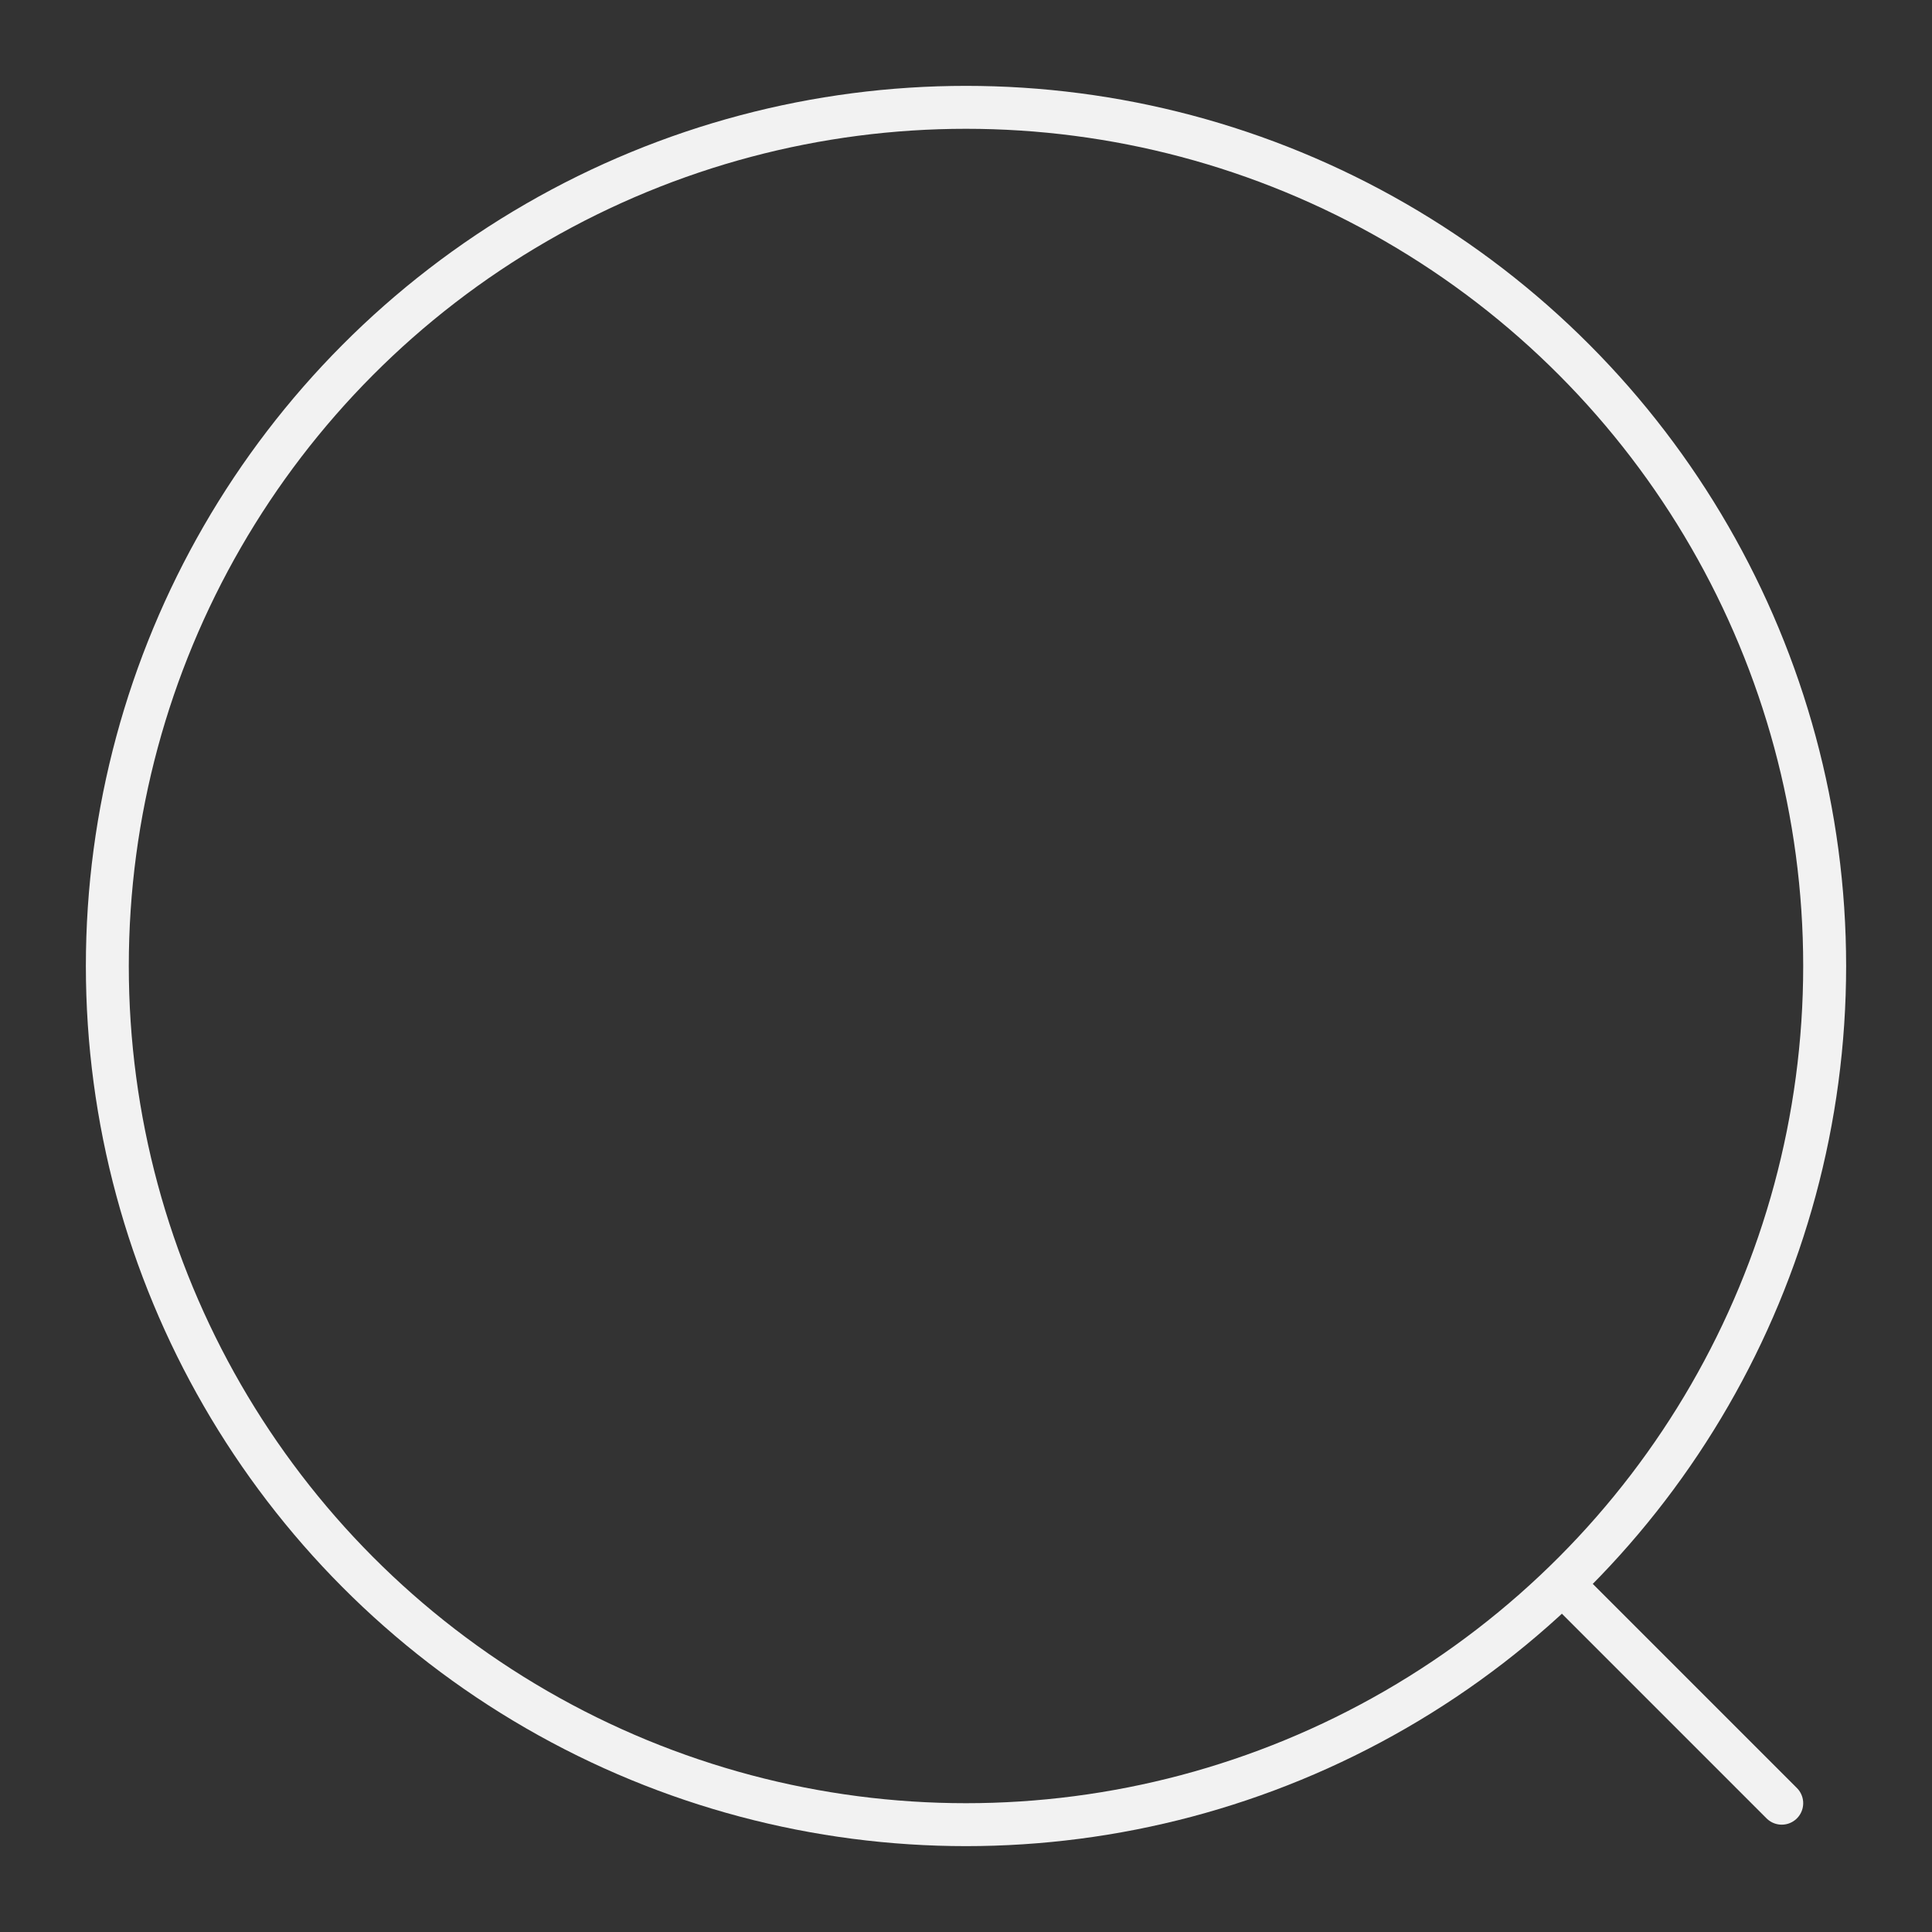 <svg id="search-icon" xmlns="http://www.w3.org/2000/svg" width="80" height="80" viewBox="0 0 90 90" shape-rendering="geometricPrecision"><rect x="0" y="0" width="90" height="90" fill="#333333" stroke="none"/><path d="M73 74l10 10" stroke-width="2" stroke="#f2f2f2" fill="transparent" stroke-linecap="round"/><circle cx="45" cy="45" r="40" stroke="#f2f2f2" fill="transparent" stroke-linecap="round" stroke-width="2"/></svg>
